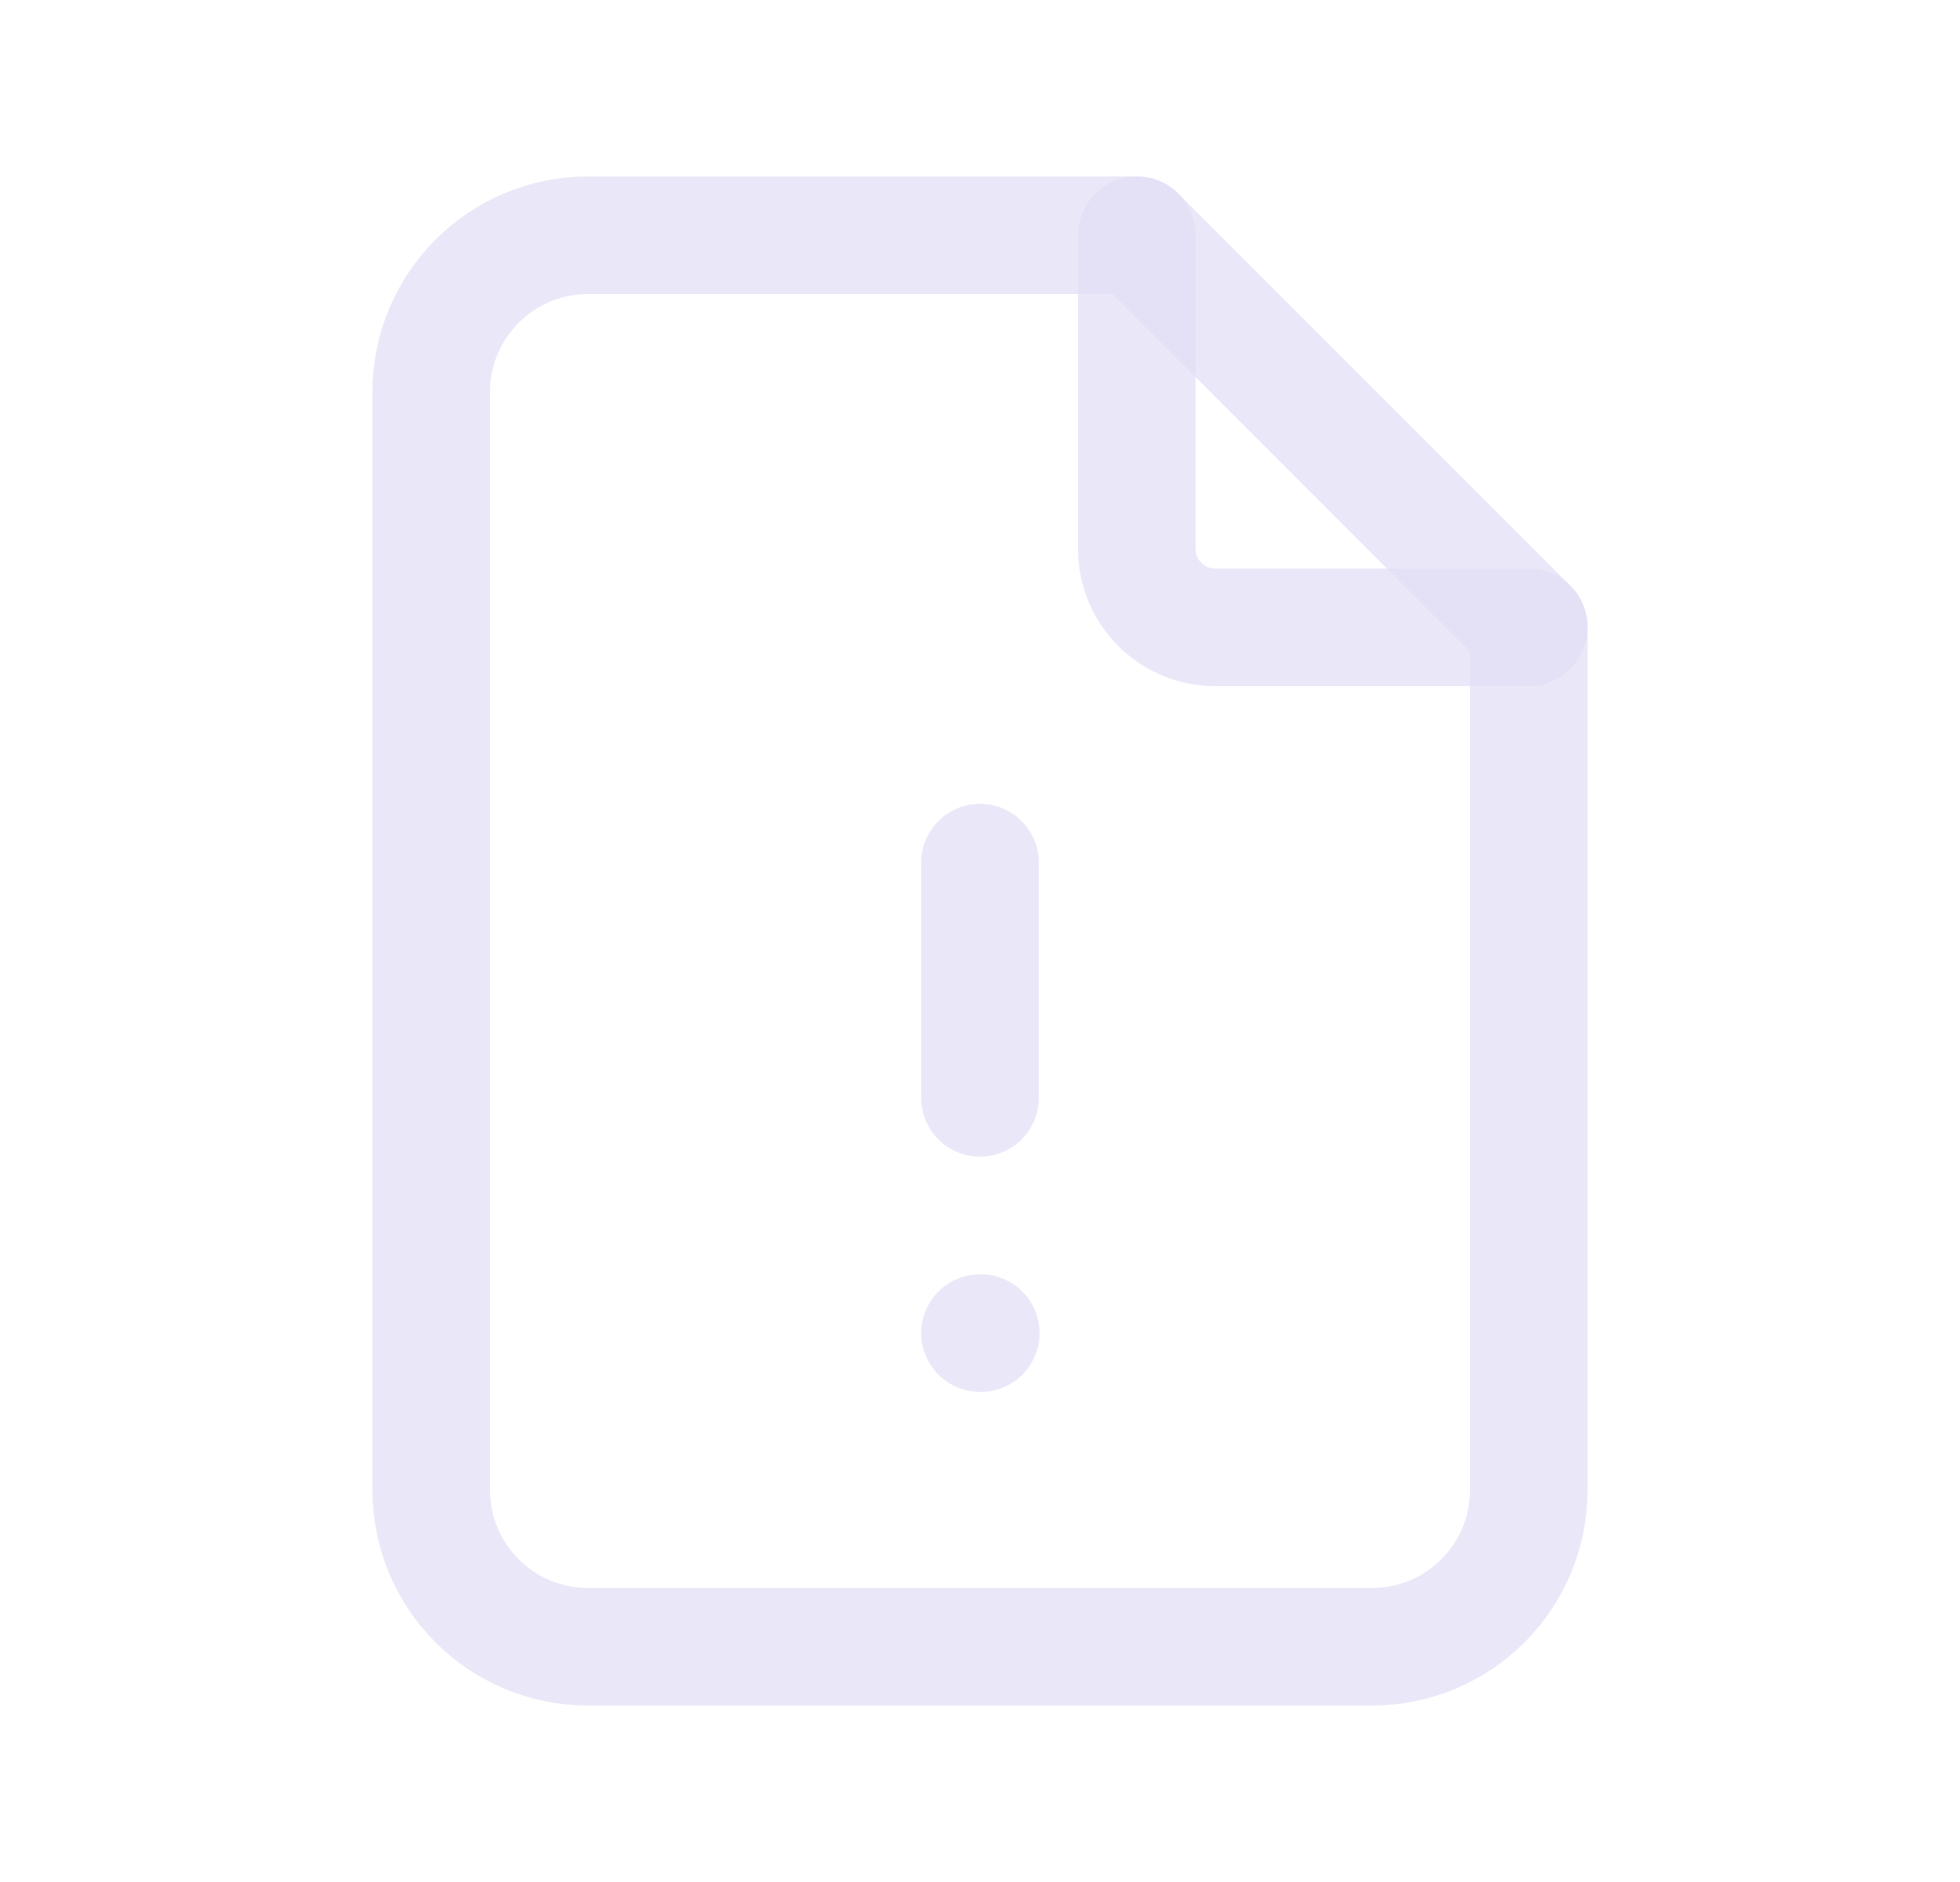 <svg width="25" height="24" viewBox="0 0 25 24" fill="none" xmlns="http://www.w3.org/2000/svg">
<path d="M14.5 3V7C14.5 7.552 14.948 8 15.5 8H19.5" stroke="#E1DEF5" stroke-opacity="0.7" stroke-width="1.5" stroke-linecap="round" stroke-linejoin="round"/>
<path fill-rule="evenodd" clip-rule="evenodd" d="M17.5 21H7.5C6.395 21 5.5 20.105 5.5 19V5C5.5 3.895 6.395 3 7.5 3H14.5L19.5 8V19C19.5 20.105 18.605 21 17.5 21Z" stroke="#E1DEF5" stroke-opacity="0.7" stroke-width="1.5" stroke-linecap="round" stroke-linejoin="round"/>
<path d="M12.5 17H12.51" stroke="#E1DEF5" stroke-opacity="0.7" stroke-width="1.5" stroke-linecap="round" stroke-linejoin="round"/>
<path d="M12.5 11V14" stroke="#E1DEF5" stroke-opacity="0.7" stroke-width="1.5" stroke-linecap="round" stroke-linejoin="round"/>
</svg>
